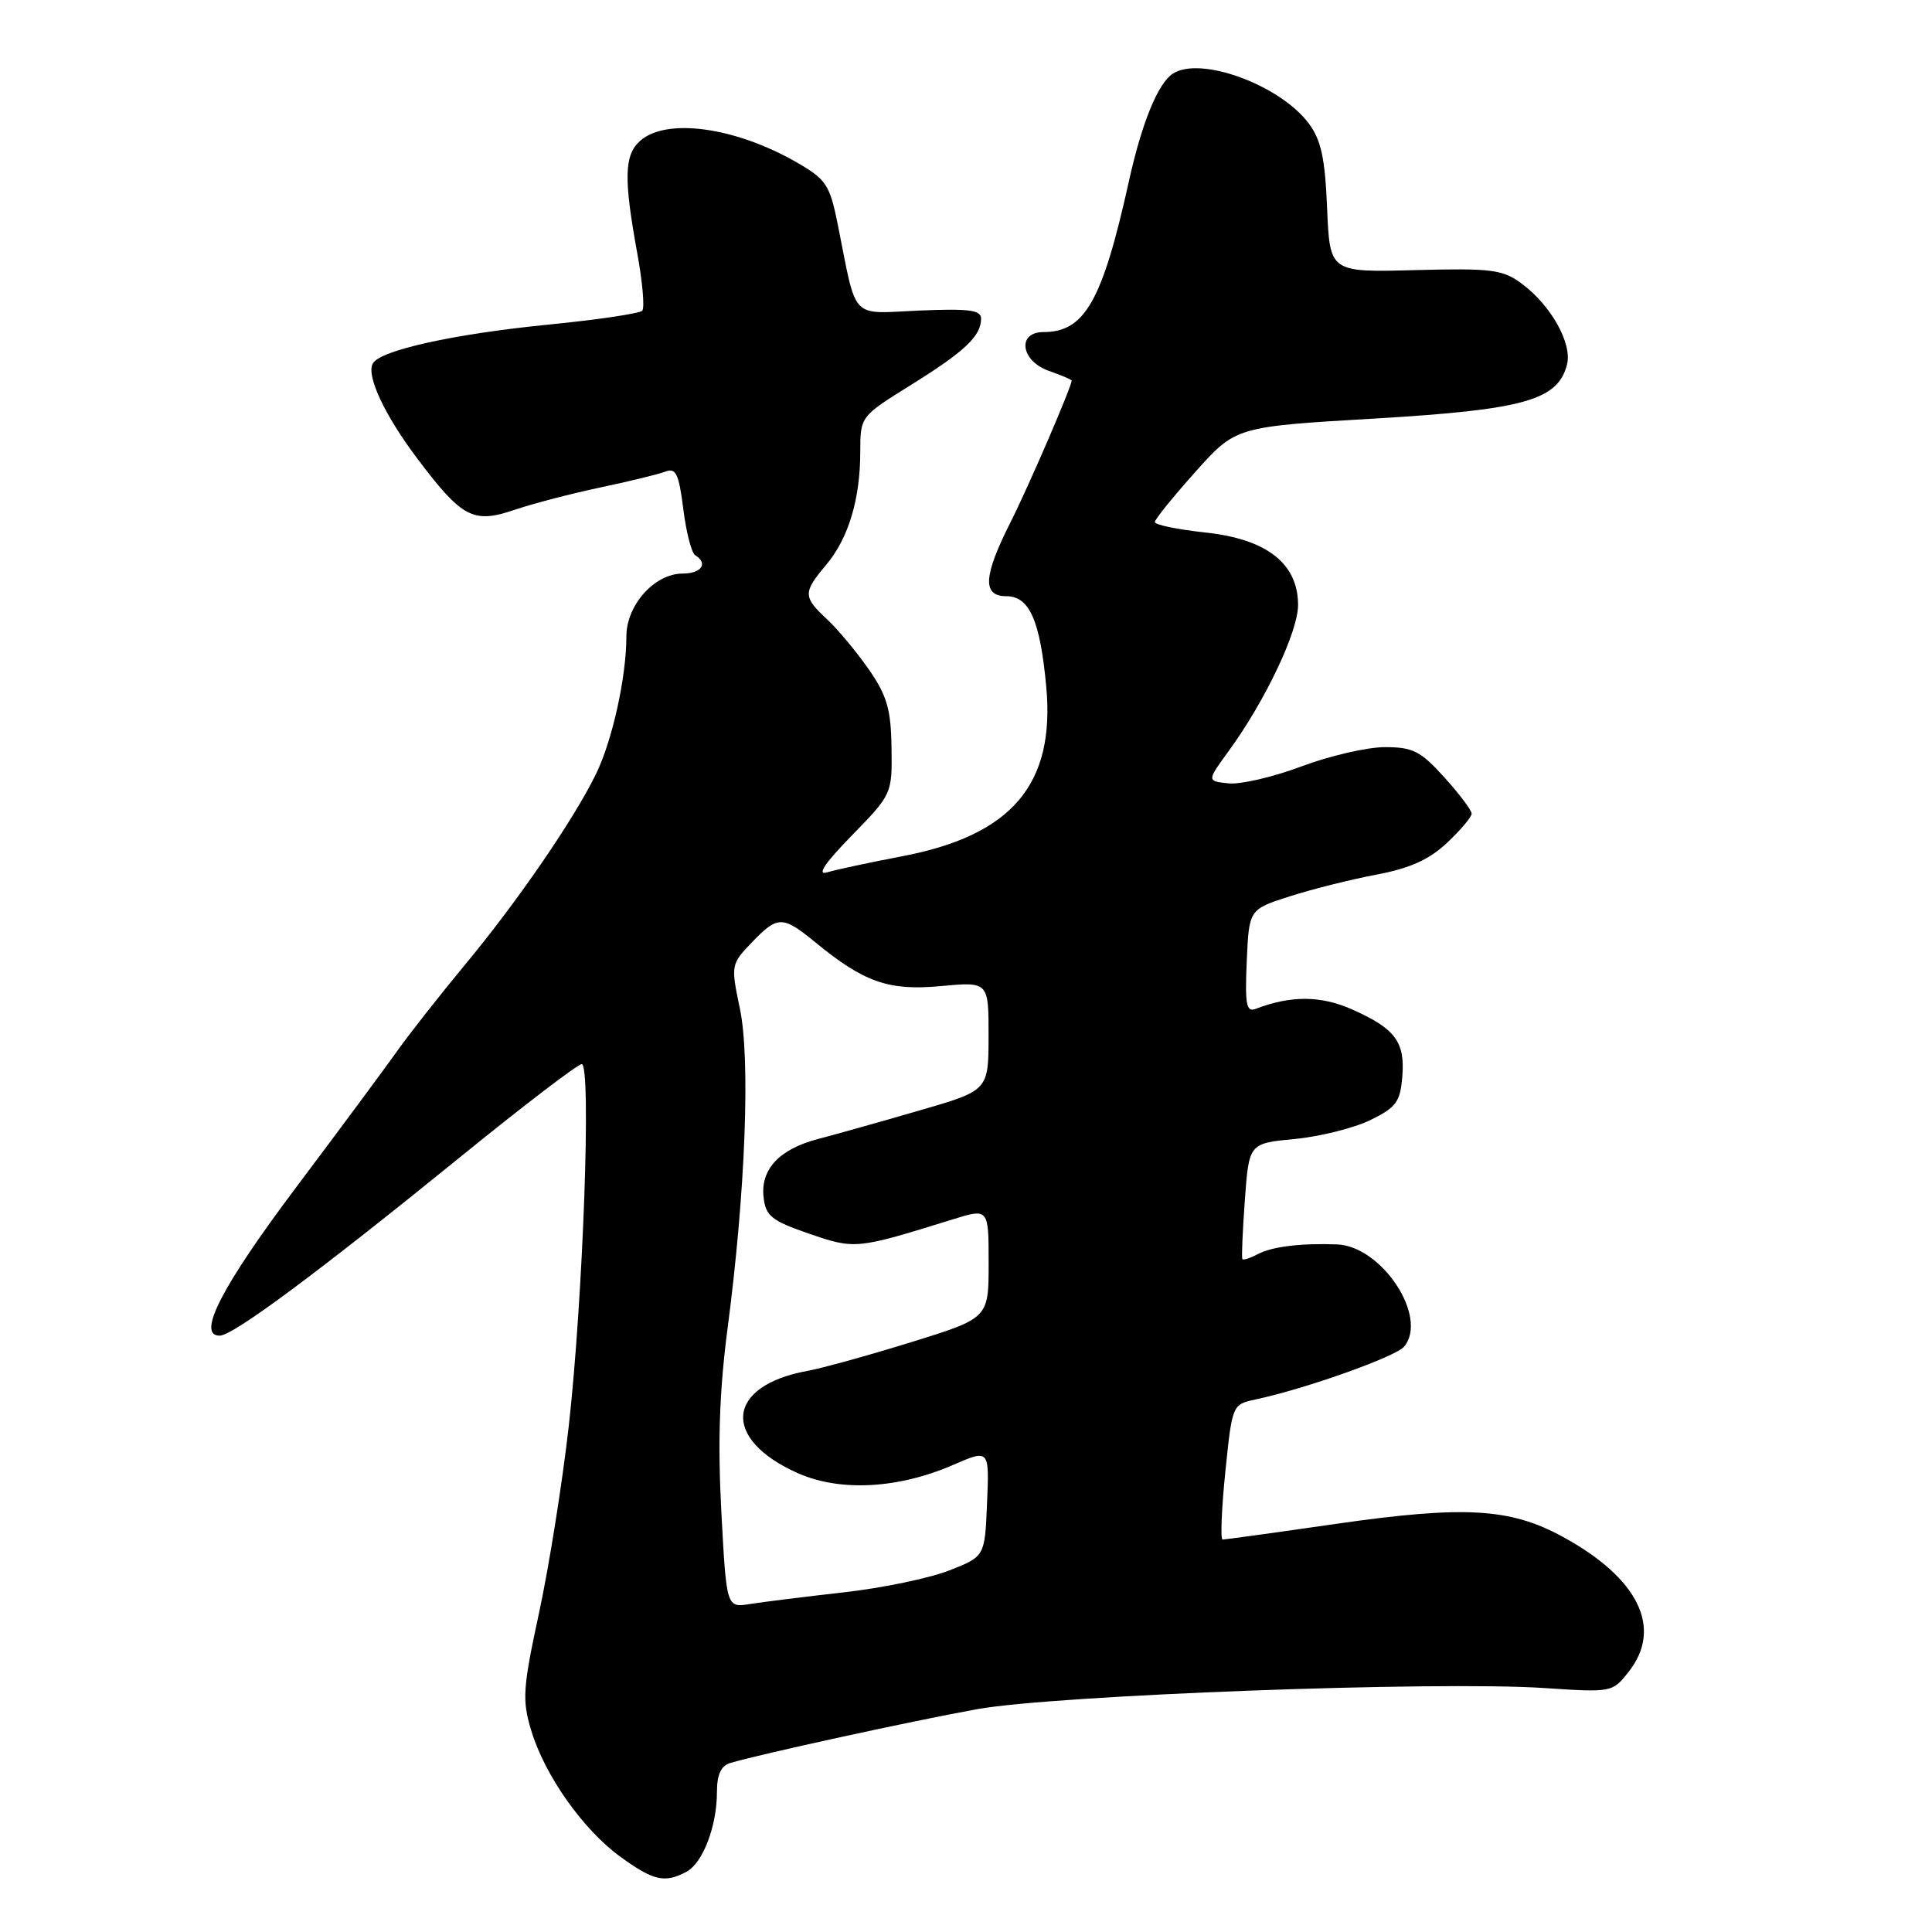 <?xml version="1.0" encoding="UTF-8" standalone="no"?>
<!DOCTYPE svg PUBLIC "-//W3C//DTD SVG 1.1//EN" "http://www.w3.org/Graphics/SVG/1.1/DTD/svg11.dtd" >
<svg xmlns="http://www.w3.org/2000/svg" xmlns:xlink="http://www.w3.org/1999/xlink" version="1.1" viewBox="0 0 256 256">
 <g >
 <path fill="currentColor"
d=" M 90.96 248.02 C 93.14 246.85 95.00 241.97 95.00 237.42 C 95.00 235.16 95.54 233.97 96.75 233.61 C 100.70 232.43 121.11 227.98 129.50 226.47 C 139.86 224.61 190.30 222.73 204.57 223.67 C 213.60 224.27 213.65 224.26 215.82 221.50 C 220.36 215.73 217.11 209.10 207.05 203.62 C 200.07 199.82 194.04 199.48 177.03 201.92 C 169.07 203.07 162.31 204.00 162.00 204.00 C 161.70 204.00 161.86 199.97 162.36 195.05 C 163.28 186.10 163.28 186.10 166.39 185.43 C 173.04 184.01 184.95 179.77 186.06 178.43 C 189.29 174.53 183.12 165.13 177.17 164.89 C 172.41 164.71 168.54 165.18 166.66 166.18 C 165.65 166.72 164.73 167.01 164.62 166.83 C 164.50 166.65 164.65 163.12 164.95 159.00 C 165.50 151.50 165.50 151.50 171.57 150.92 C 174.91 150.60 179.41 149.47 181.57 148.42 C 184.99 146.75 185.54 146.01 185.81 142.68 C 186.20 138.06 184.87 136.28 179.15 133.75 C 175.01 131.91 171.05 131.89 166.38 133.68 C 165.15 134.16 164.95 133.11 165.20 127.38 C 165.50 120.50 165.50 120.50 170.90 118.77 C 173.86 117.82 179.04 116.52 182.40 115.89 C 186.84 115.05 189.38 113.90 191.75 111.67 C 193.54 109.99 195.00 108.25 195.00 107.81 C 195.00 107.37 193.37 105.20 191.38 103.00 C 188.24 99.52 187.21 99.00 183.50 99.00 C 181.16 99.00 176.19 100.15 172.46 101.55 C 168.73 102.95 164.38 103.97 162.79 103.80 C 159.90 103.50 159.90 103.50 162.82 99.50 C 167.64 92.88 172.00 83.71 172.00 80.17 C 172.00 74.67 167.86 71.43 159.72 70.56 C 156.02 70.16 153.01 69.54 153.02 69.17 C 153.04 68.80 155.46 65.81 158.40 62.52 C 163.75 56.54 163.75 56.54 182.15 55.46 C 201.99 54.29 206.45 53.03 207.64 48.28 C 208.34 45.51 205.51 40.46 201.66 37.60 C 199.11 35.71 197.71 35.53 187.52 35.79 C 176.21 36.09 176.21 36.09 175.85 27.62 C 175.58 20.97 175.05 18.54 173.42 16.36 C 169.60 11.24 159.01 7.37 155.39 9.77 C 153.42 11.07 151.29 16.31 149.59 24.00 C 146.08 39.87 143.74 44.00 138.28 44.00 C 134.71 44.00 135.25 47.84 139.00 49.15 C 140.65 49.73 142.00 50.30 142.00 50.43 C 142.00 51.23 136.30 64.44 133.90 69.20 C 130.29 76.35 130.14 79.00 133.34 79.00 C 136.40 79.00 137.82 82.20 138.63 90.95 C 139.84 103.91 134.11 110.67 119.59 113.45 C 115.25 114.28 110.75 115.24 109.60 115.59 C 108.19 116.01 109.27 114.40 112.86 110.72 C 118.20 105.24 118.22 105.19 118.13 99.07 C 118.06 94.00 117.54 92.19 115.13 88.71 C 113.52 86.40 111.04 83.41 109.61 82.08 C 106.39 79.09 106.38 78.52 109.46 74.86 C 112.42 71.35 113.99 66.15 113.99 59.84 C 114.00 55.18 114.00 55.18 120.75 50.98 C 127.86 46.55 130.00 44.53 130.00 42.21 C 130.00 41.08 128.36 40.87 121.82 41.15 C 112.54 41.55 113.59 42.66 111.01 29.75 C 109.96 24.52 109.48 23.78 105.68 21.58 C 97.47 16.83 88.26 15.55 84.79 18.69 C 82.71 20.57 82.64 23.65 84.43 33.50 C 85.14 37.35 85.44 40.80 85.10 41.17 C 84.77 41.54 79.10 42.38 72.50 43.03 C 60.10 44.27 50.49 46.39 49.42 48.13 C 48.46 49.68 50.94 55.00 55.37 60.86 C 61.24 68.64 62.71 69.41 68.17 67.56 C 70.61 66.73 75.73 65.40 79.55 64.59 C 83.37 63.79 87.25 62.84 88.17 62.49 C 89.56 61.95 89.95 62.77 90.54 67.44 C 90.92 70.51 91.63 73.27 92.12 73.57 C 93.87 74.65 92.95 76.00 90.45 76.00 C 86.74 76.00 83.00 80.17 83.00 84.32 C 83.00 89.68 81.16 98.05 78.99 102.52 C 76.09 108.50 68.59 119.44 61.60 127.85 C 58.25 131.90 54.18 137.07 52.57 139.35 C 50.95 141.63 44.98 149.69 39.29 157.26 C 29.39 170.43 25.99 177.02 29.12 176.98 C 30.91 176.96 42.21 168.56 61.06 153.25 C 69.35 146.51 76.57 141.00 77.08 141.00 C 78.38 141.00 77.26 172.10 75.36 189.00 C 74.52 196.43 72.76 207.52 71.44 213.65 C 69.27 223.70 69.17 225.24 70.38 229.27 C 72.18 235.26 77.27 242.46 82.24 246.06 C 86.60 249.22 88.10 249.55 90.96 248.02 Z  M 95.58 200.27 C 95.09 191.12 95.33 184.24 96.41 176.00 C 98.77 158.03 99.45 140.42 98.04 133.65 C 96.83 127.88 96.86 127.76 99.60 124.90 C 103.04 121.31 103.69 121.30 108.02 124.85 C 114.51 130.18 117.76 131.31 124.69 130.66 C 131.00 130.08 131.00 130.08 130.99 137.29 C 130.98 144.50 130.98 144.50 121.74 147.17 C 116.66 148.65 110.66 150.33 108.41 150.92 C 103.26 152.26 100.75 154.95 101.18 158.66 C 101.46 161.13 102.25 161.76 107.21 163.47 C 113.30 165.56 113.46 165.55 126.25 161.57 C 131.00 160.10 131.00 160.10 131.00 167.38 C 131.00 174.66 131.00 174.66 120.75 177.84 C 115.11 179.59 108.92 181.30 107.00 181.65 C 96.18 183.61 95.53 190.69 105.76 195.22 C 111.33 197.68 119.02 197.27 126.29 194.11 C 131.09 192.03 131.09 192.03 130.79 199.14 C 130.50 206.24 130.50 206.24 125.76 208.10 C 123.16 209.12 116.86 210.43 111.76 211.00 C 106.67 211.57 101.10 212.27 99.38 212.54 C 96.26 213.04 96.26 213.04 95.58 200.27 Z "/>
</g>
</svg>